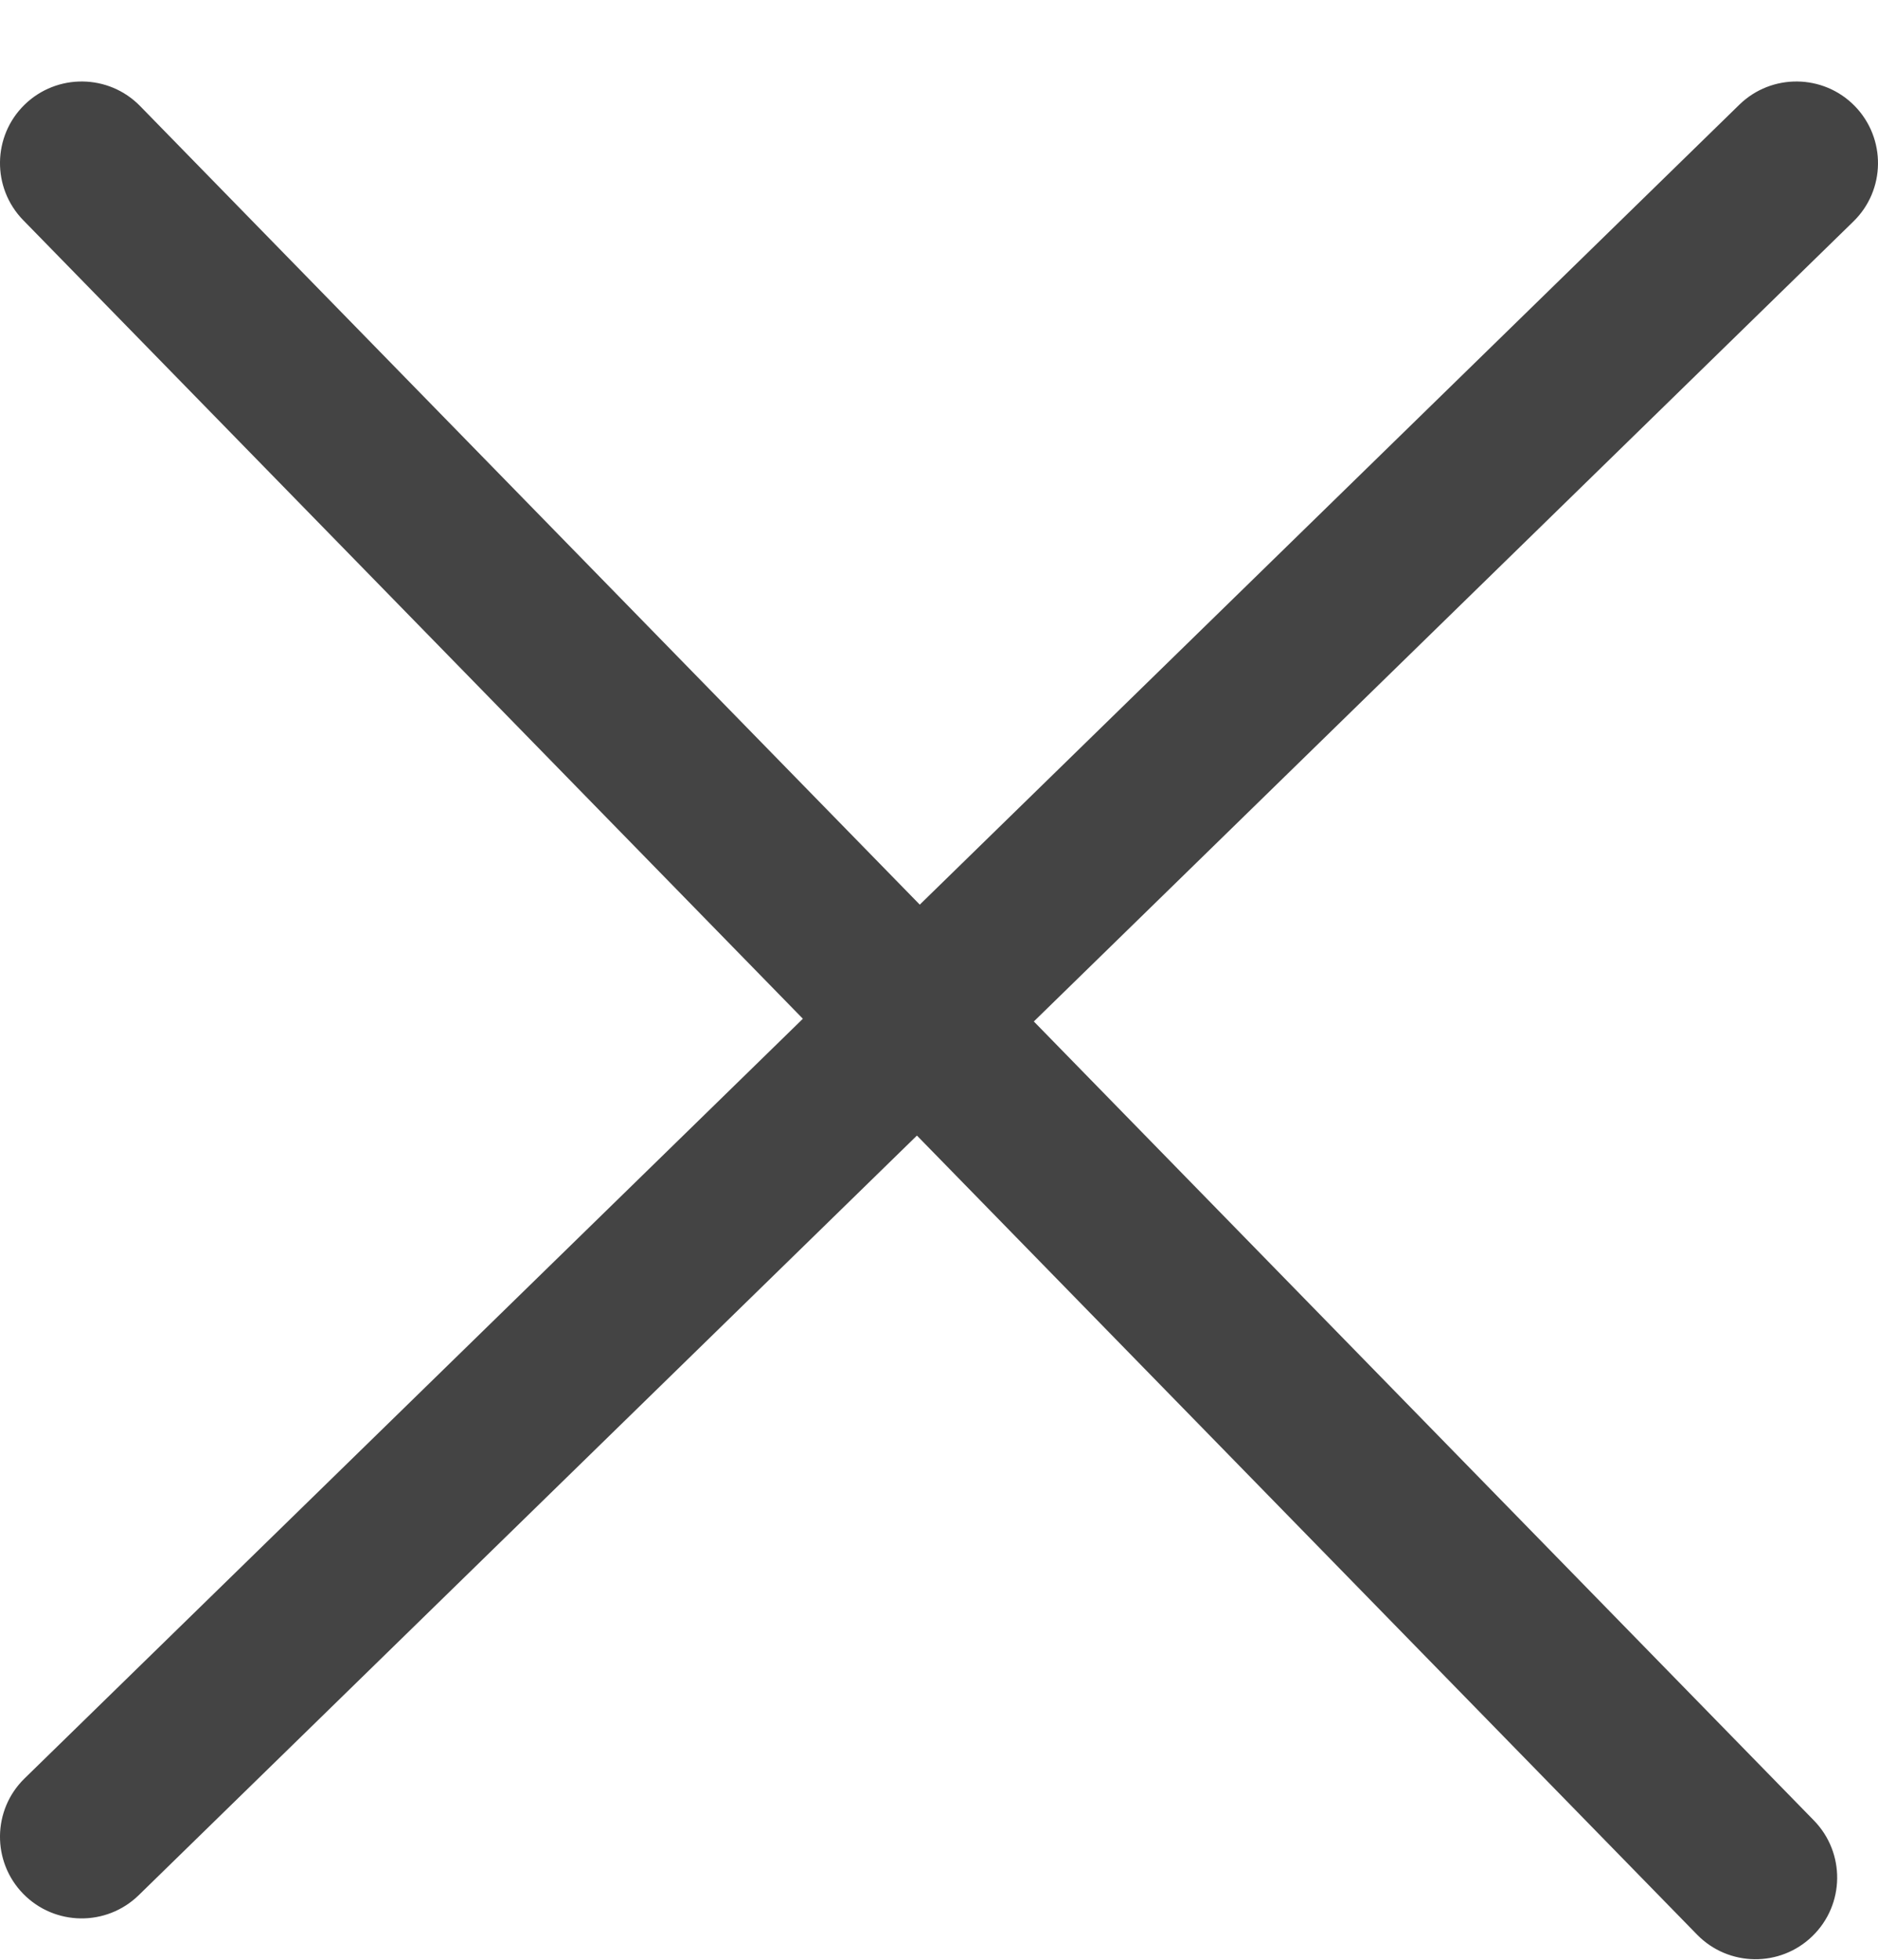 <svg width="23" height="24" viewBox="0 0 23 24" fill="none" xmlns="http://www.w3.org/2000/svg">
<path fill-rule="evenodd" clip-rule="evenodd" d="M0.301 1.282C0.697 0.897 1.33 0.904 1.716 1.299L22.216 22.295C22.601 22.691 22.594 23.323 22.198 23.709C21.803 24.095 21.17 24.087 20.784 23.692L0.284 2.696C-0.101 2.301 -0.094 1.668 0.301 1.282Z" fill="#444444"/>
<path fill-rule="evenodd" clip-rule="evenodd" d="M22.716 1.299C23.101 1.695 23.094 2.328 22.698 2.713L1.699 23.209C1.303 23.595 0.67 23.587 0.284 23.192C-0.101 22.797 -0.094 22.164 0.301 21.779L21.302 1.282C21.697 0.897 22.33 0.904 22.716 1.299Z" fill="#444444"/>
</svg>

